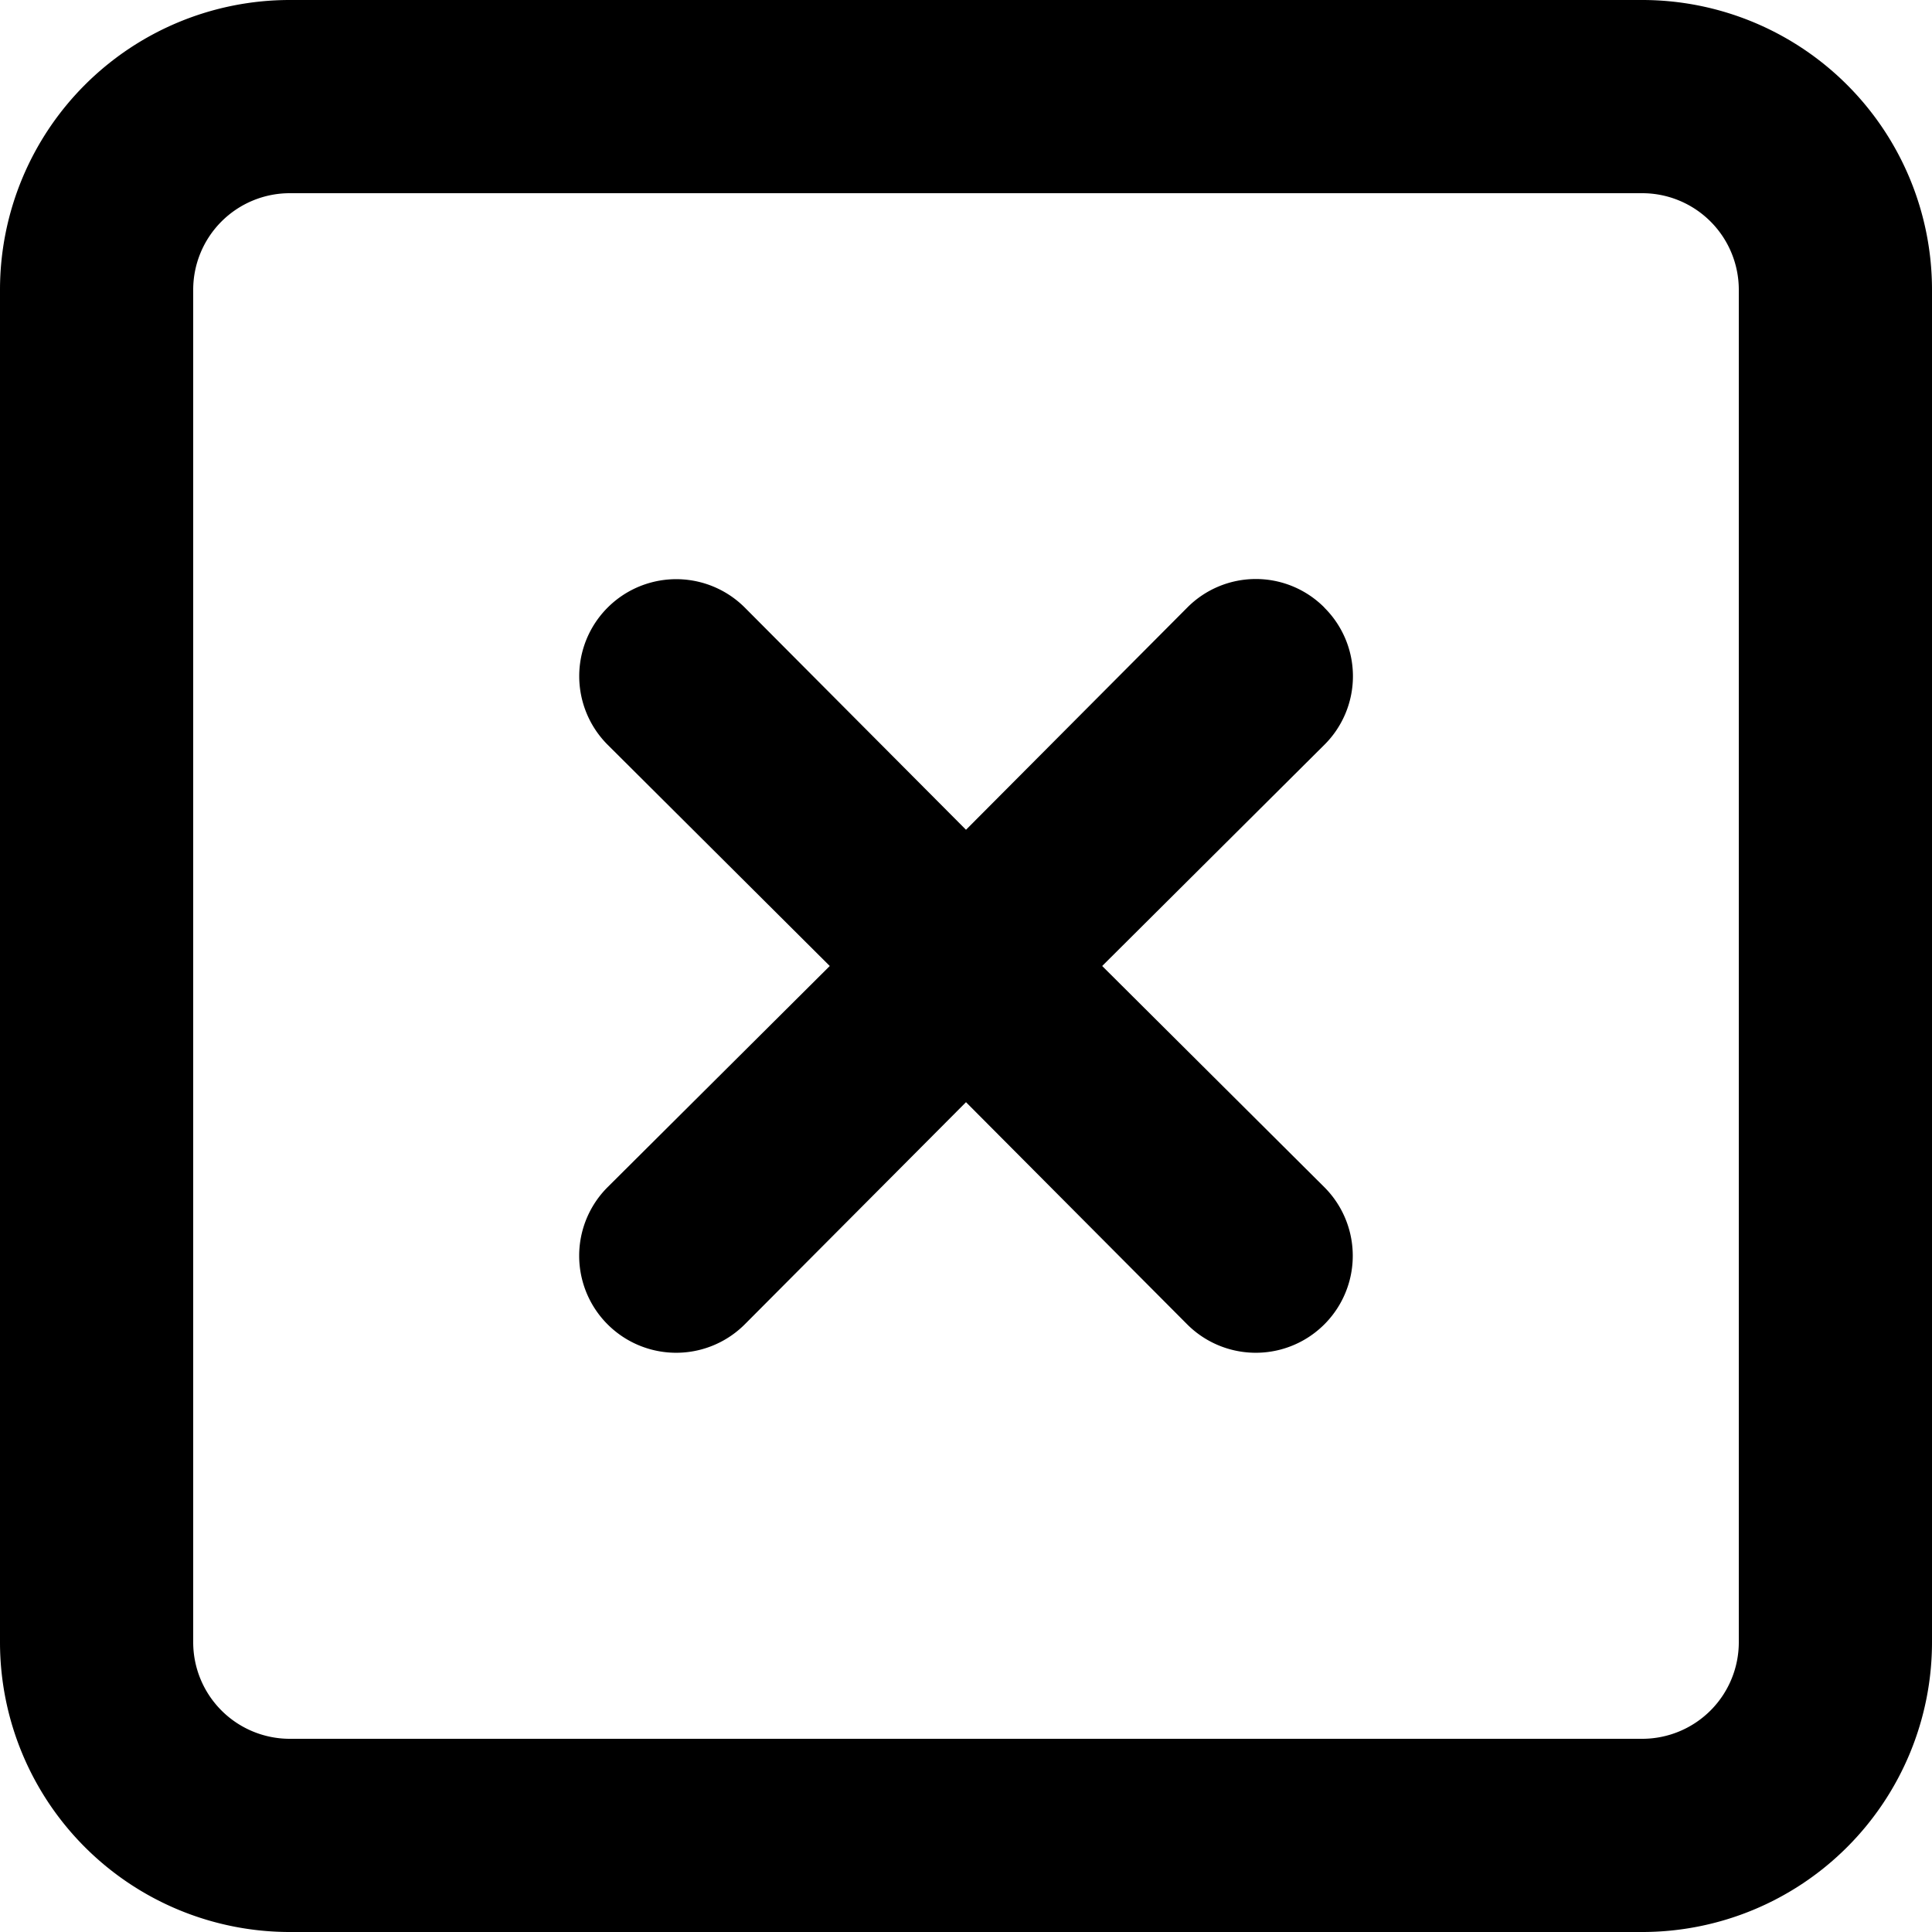 <svg xmlns="http://www.w3.org/2000/svg" width="35" height="35" viewBox="0 0 35 35"><path d="M25.993,13.007a1.75,1.75,0,0,0-2.485,0L19.5,17.032l-4.007-4.025a1.757,1.757,0,0,0-2.485,2.485L17.032,19.5l-4.025,4.007a1.757,1.757,0,1,0,2.485,2.485L19.5,21.967l4.007,4.025a1.757,1.757,0,1,0,2.485-2.485L21.967,19.5l4.025-4.007a1.75,1.75,0,0,0,0-2.485ZM31.75,2H7.25A5.25,5.25,0,0,0,2,7.25v24.5A5.25,5.25,0,0,0,7.25,37h24.5A5.25,5.25,0,0,0,37,31.75V7.25A5.25,5.25,0,0,0,31.75,2ZM33.5,31.75a1.75,1.75,0,0,1-1.75,1.75H7.25A1.75,1.75,0,0,1,5.5,31.75V7.25A1.75,1.75,0,0,1,7.25,5.5h24.5A1.75,1.75,0,0,1,33.5,7.25Z" transform="translate(-2 -2)" fill="#000000"/></svg>
